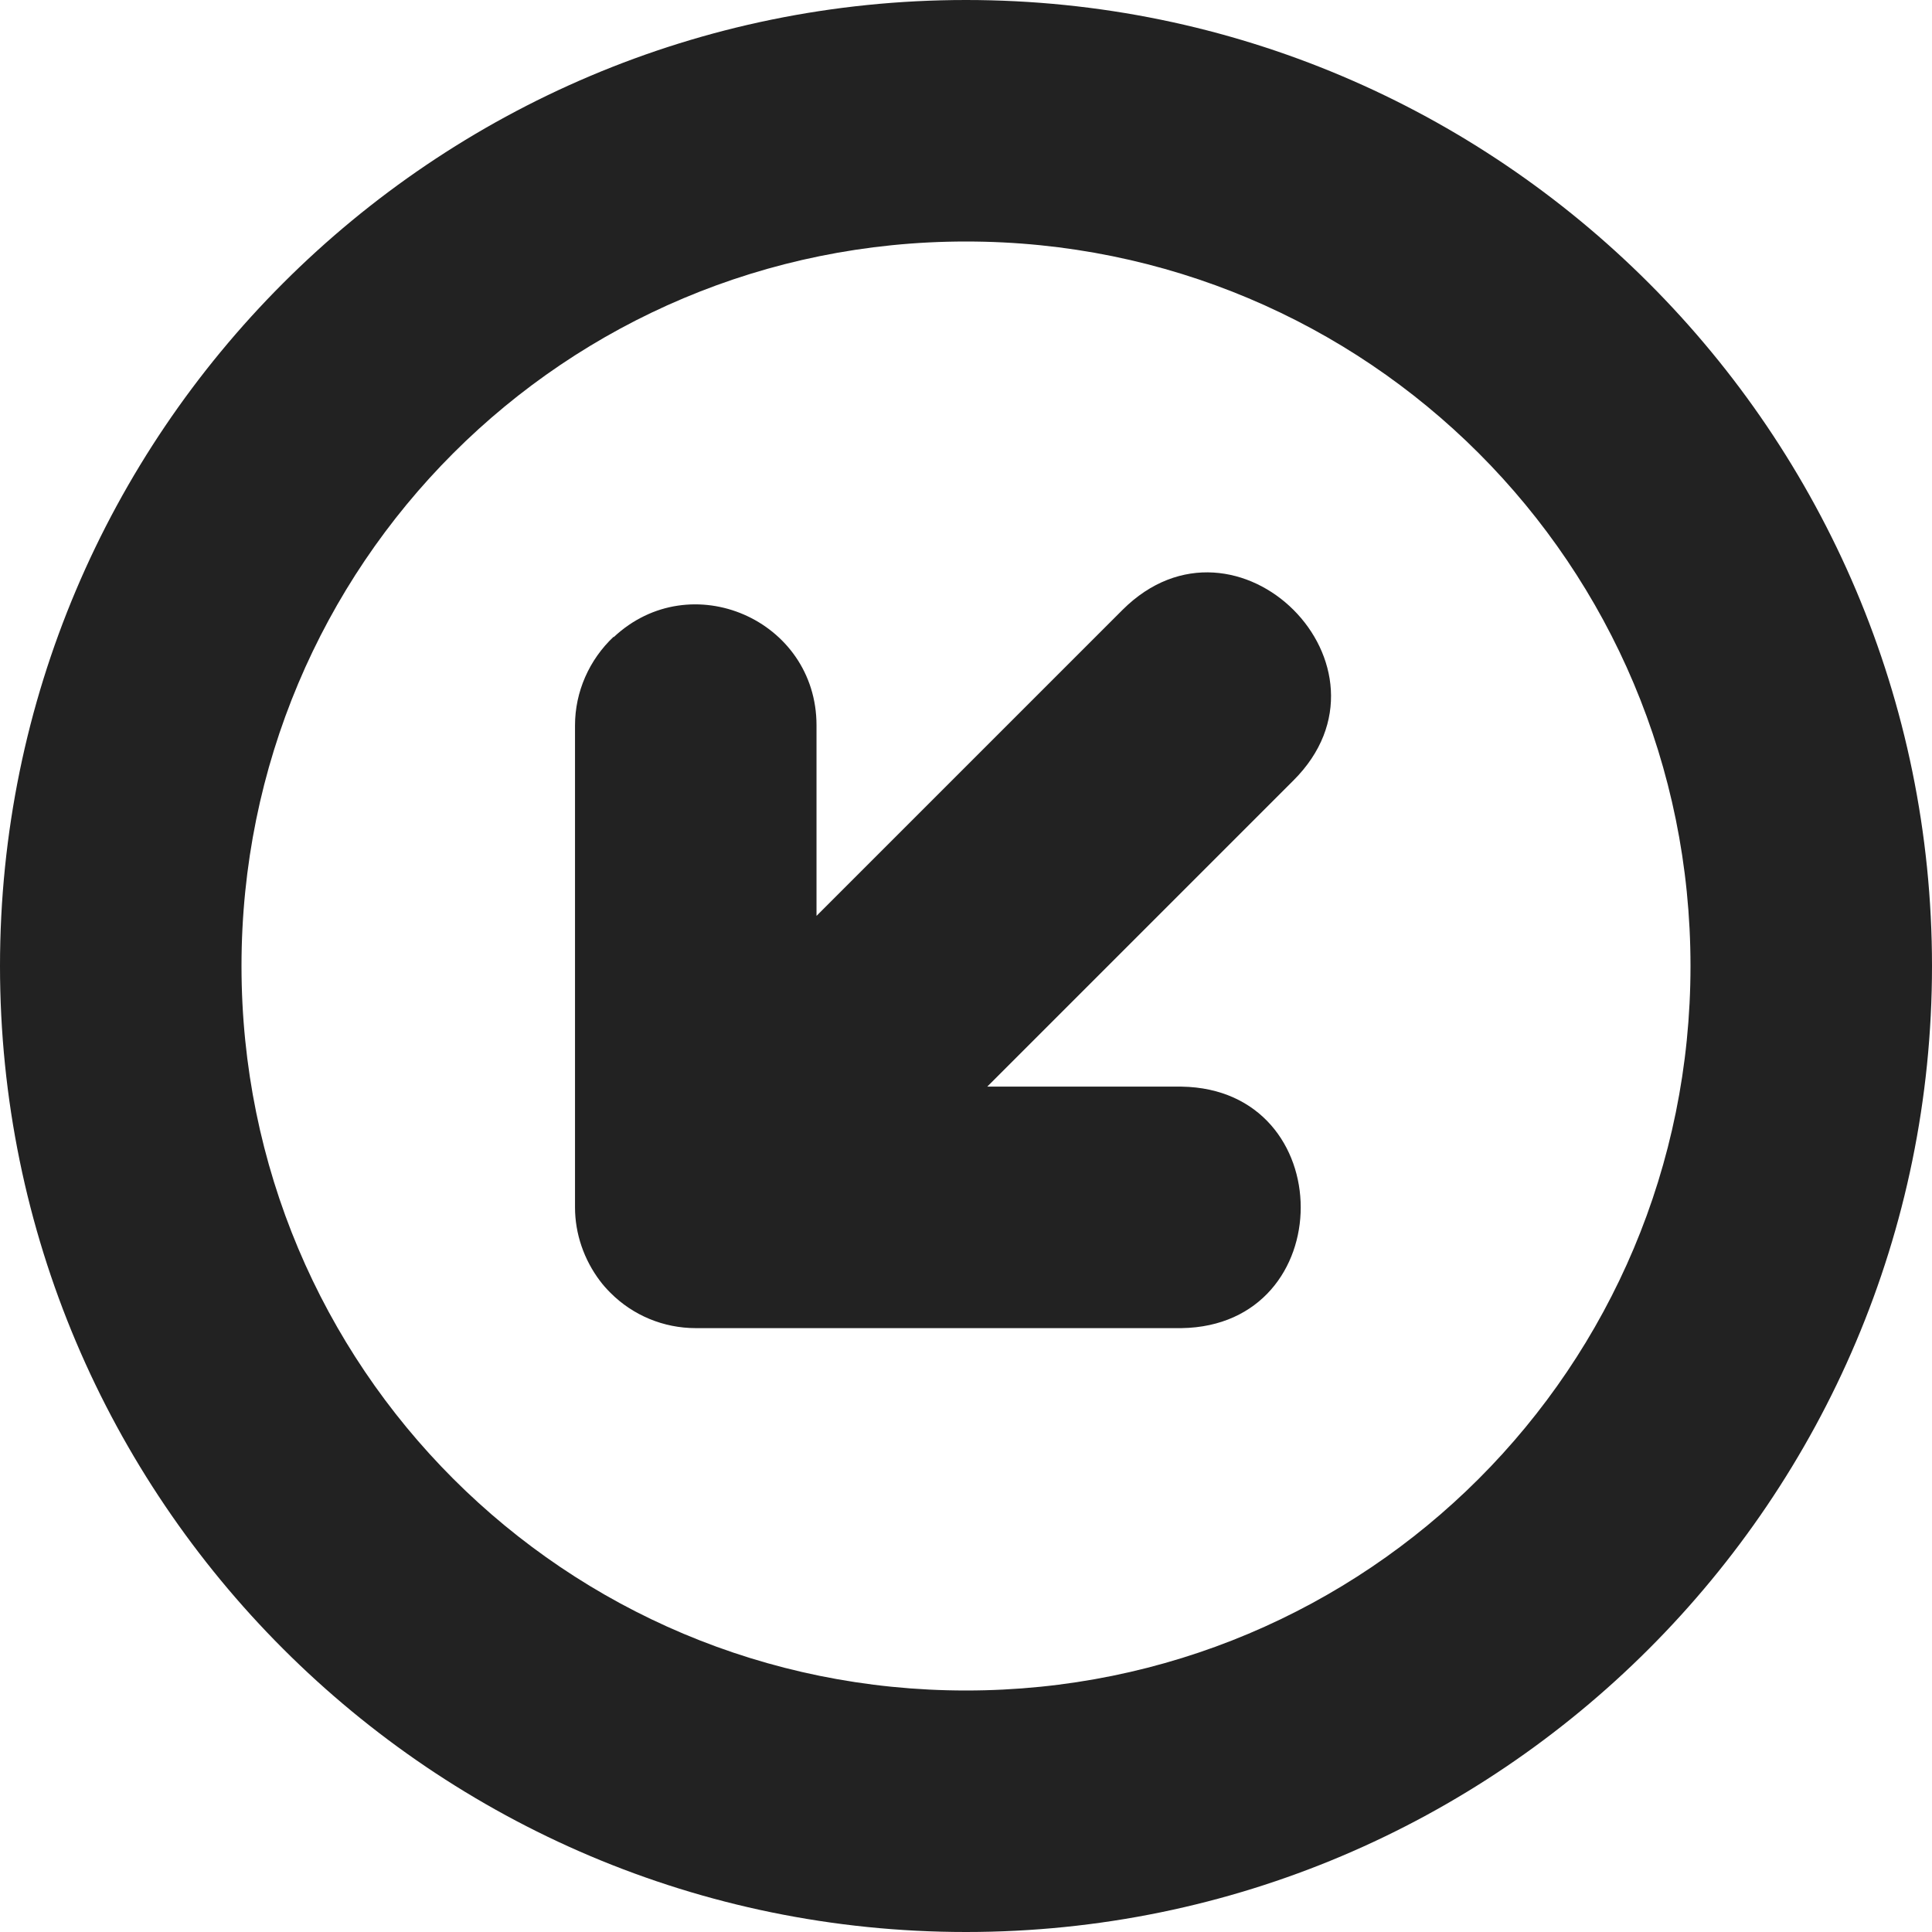 <?xml version="1.0" encoding="UTF-8"?>
<svg height="16px" viewBox="0 0 16 16" width="16px" xmlns="http://www.w3.org/2000/svg">
    <g fill="#222222">
        <path d="m 8 14 c 3.324 0 6 -2.676 6 -6 s -2.676 -6 -6 -6 s -6 2.676 -6 6 s 2.676 6 6 6 z m 0 -14 c 4.414 0 8 3.586 8 8 s -3.586 8 -8 8 s -8 -3.586 -8 -8 s 3.586 -8 8 -8 z m 0 0"/>
        <path d="m 5.082 5.277 c 0.637 -0.598 1.68 -0.145 1.68 0.73 v 1.578 l 2.535 -2.535 c 0.945 -0.941 2.359 0.473 1.414 1.414 l -2.535 2.535 h 1.609 c 1.316 0.02 1.316 1.98 0 2 h -4.023 c -0.266 0 -0.52 -0.105 -0.707 -0.293 c -0.031 -0.031 -0.059 -0.062 -0.086 -0.098 c -0.133 -0.176 -0.207 -0.391 -0.207 -0.609 v -3.992 c 0 -0.277 0.117 -0.543 0.32 -0.734 z m 0 0"/>
    </g>
</svg>

